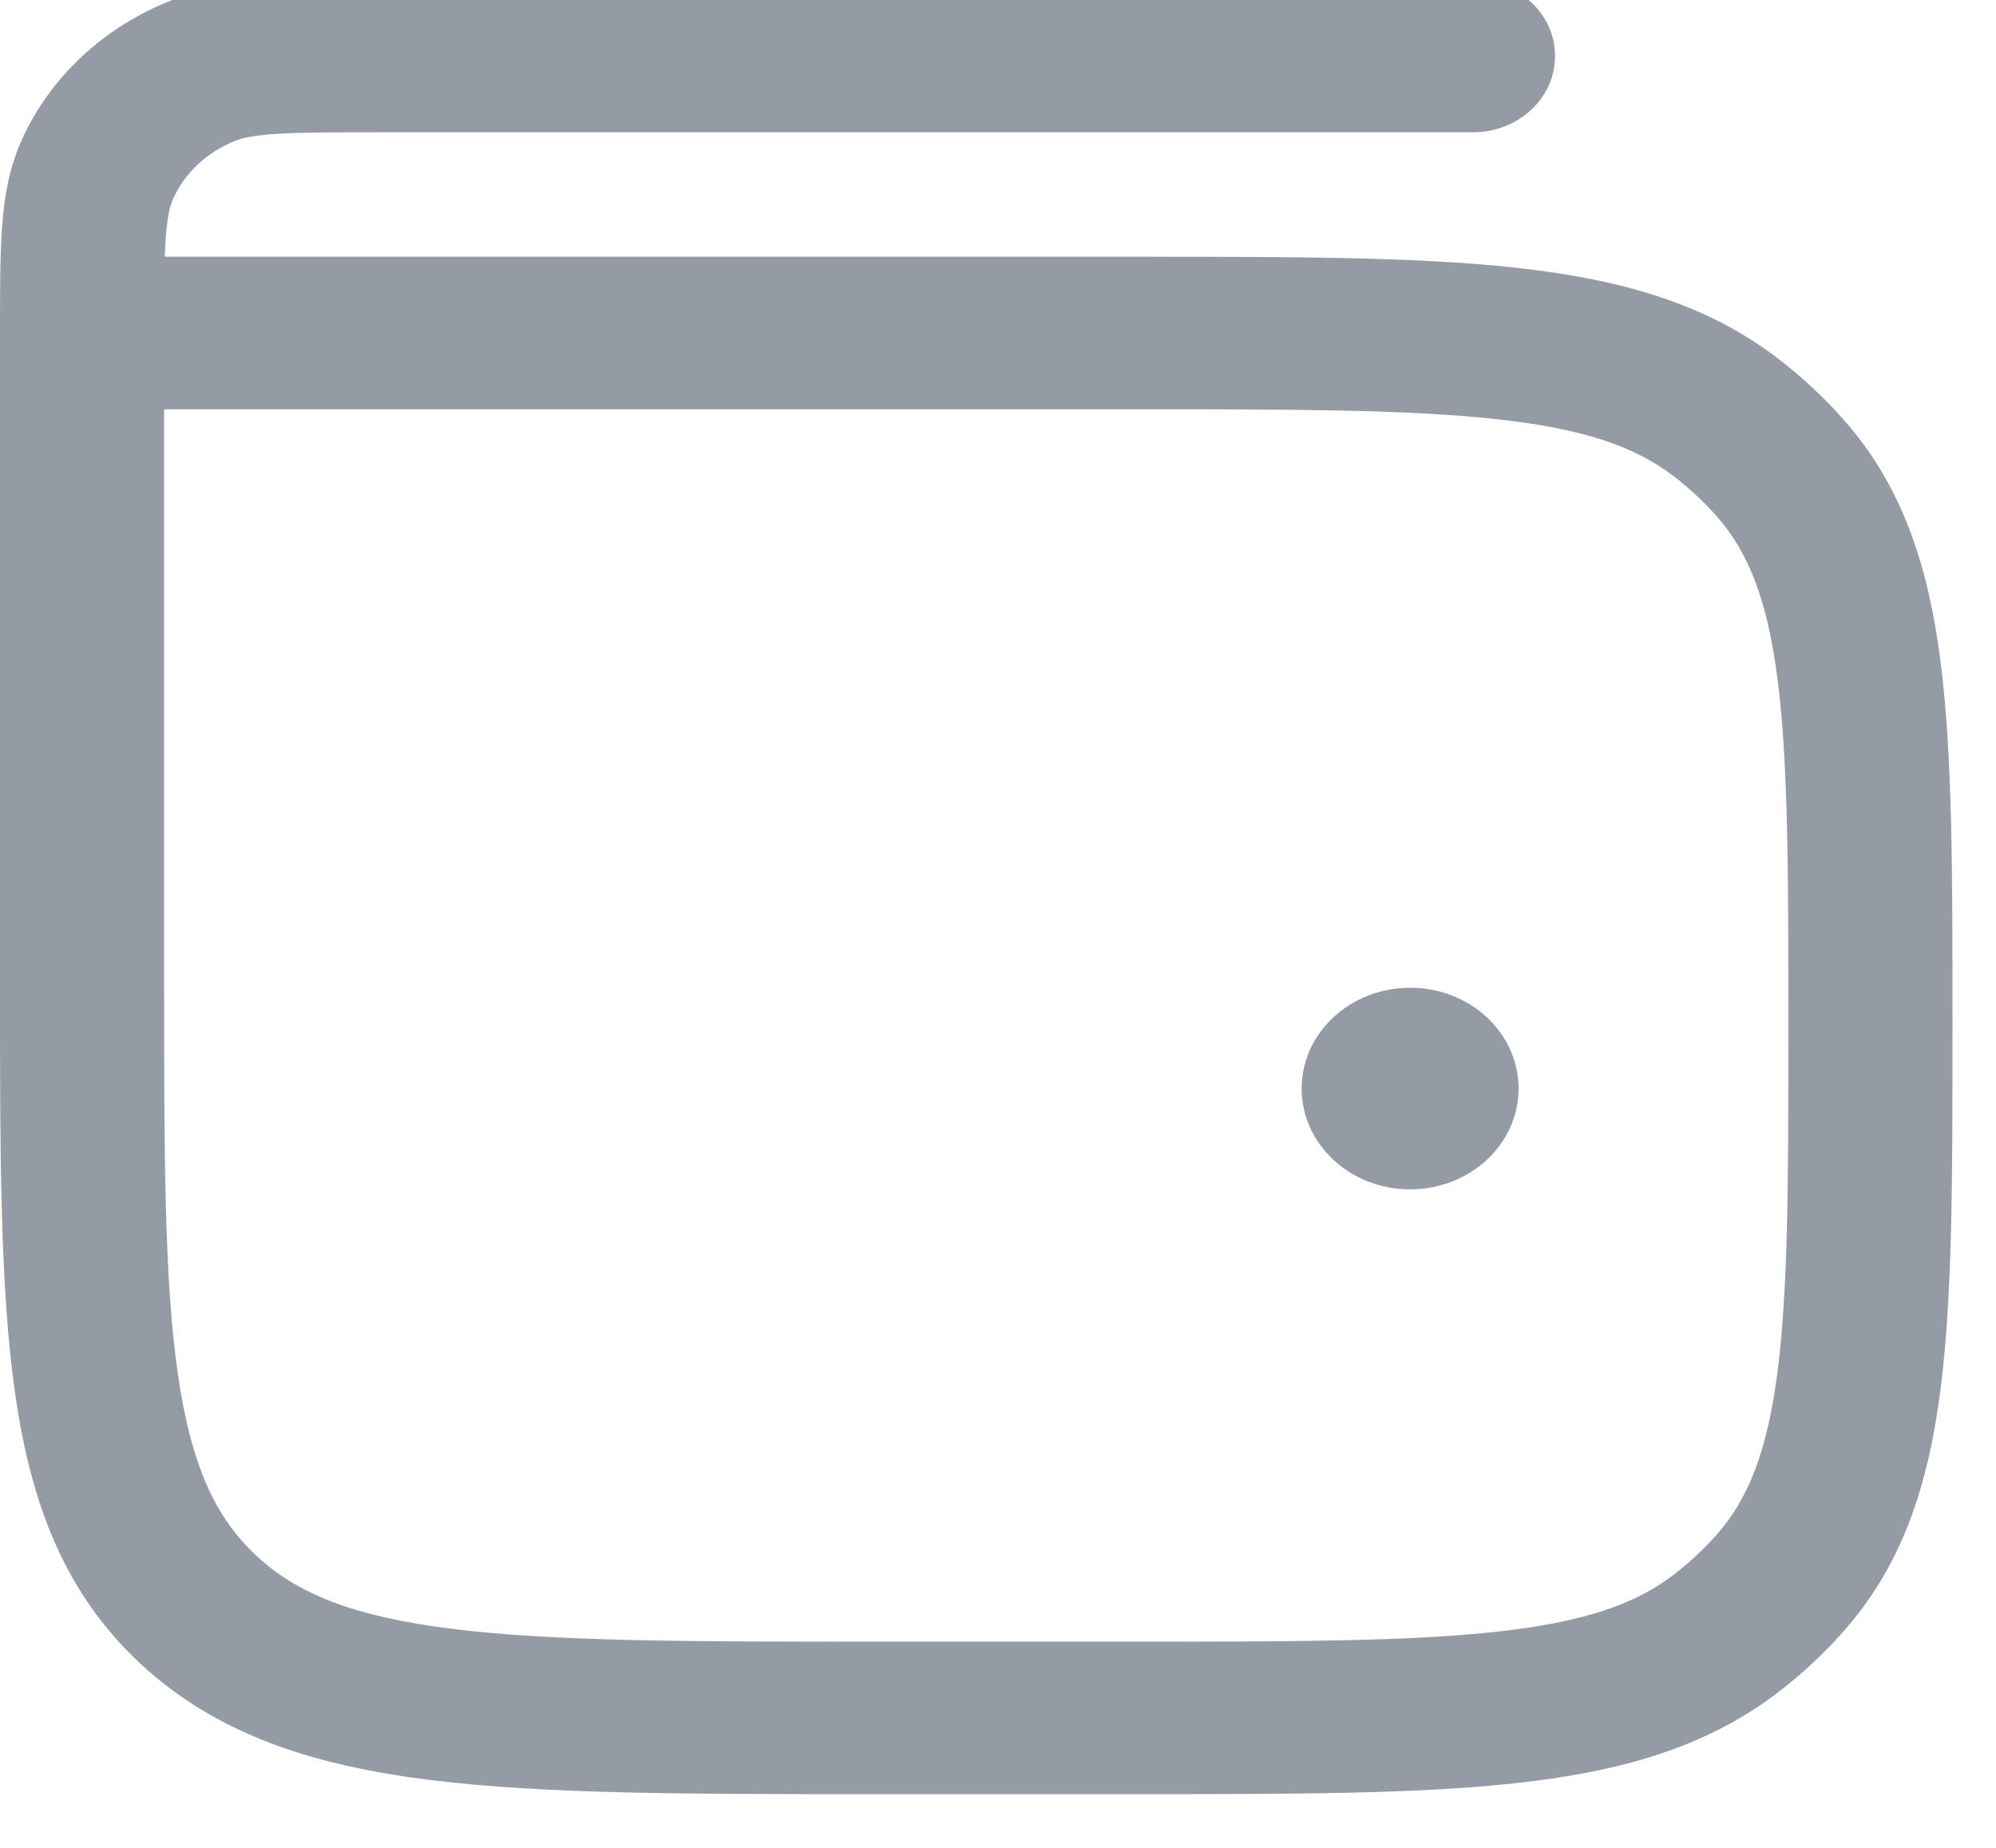 <svg width="54" height="50" viewBox="0 0 54 50" fill="none" xmlns="http://www.w3.org/2000/svg" xmlns:xlink="http://www.w3.org/1999/xlink">
<path d="M39.851,-0.547L10.209,-0.547C9.02,-0.547 8.017,-0.547 7.191,-0.495C6.328,-0.44 5.498,-0.322 4.689,-0.01C2.828,0.707 1.349,2.081 0.578,3.811C0.243,4.563 0.115,5.334 0.056,6.136C0,6.904 0,7.836 0,8.941L0,26.653C0,31.233 0,34.879 0.413,37.738C0.84,40.688 1.744,43.105 3.799,45.016C5.855,46.927 8.456,47.766 11.63,48.163C14.706,48.547 18.629,48.547 23.557,48.547L30.588,48.547C34.884,48.547 38.305,48.547 41.017,48.249C43.807,47.943 46.132,47.296 48.08,45.81C48.737,45.309 49.339,44.75 49.878,44.139C51.477,42.329 52.172,40.168 52.502,37.574C52.823,35.055 52.823,31.874 52.822,27.882L52.822,27.613C52.823,23.62 52.823,20.44 52.502,17.92C52.172,15.327 51.477,13.166 49.878,11.355C49.339,10.745 48.737,10.185 48.08,9.684C46.132,8.198 43.807,7.552 41.017,7.245C38.305,6.947 34.884,6.947 30.588,6.947L4.458,6.947C4.465,6.755 4.474,6.579 4.486,6.417C4.529,5.825 4.606,5.555 4.68,5.39C5,4.671 5.615,4.1 6.388,3.802C6.566,3.734 6.856,3.662 7.493,3.622C8.15,3.58 9.001,3.579 10.284,3.579L39.851,3.579C41.077,3.579 42.071,2.655 42.071,1.516C42.071,0.376 41.077,-0.547 39.851,-0.547ZM4.44,26.498L4.44,11.074L30.443,11.074C34.916,11.074 38.075,11.077 40.495,11.343C42.867,11.603 44.238,12.091 45.264,12.874C45.696,13.203 46.092,13.571 46.446,13.973C47.288,14.926 47.813,16.2 48.093,18.404C48.379,20.654 48.383,23.59 48.383,27.747C48.383,31.904 48.379,34.84 48.093,37.09C47.813,39.294 47.288,40.568 46.446,41.522C46.092,41.923 45.696,42.291 45.264,42.621C44.238,43.403 42.867,43.891 40.495,44.151C38.075,44.417 34.916,44.421 30.443,44.421L23.723,44.421C18.592,44.421 14.967,44.416 12.221,44.073C9.54,43.738 8.032,43.114 6.939,42.098C5.845,41.082 5.174,39.68 4.813,37.188C4.444,34.636 4.44,31.267 4.44,26.498Z" clip-rule="evenodd" fill-rule="evenodd" fill="#959BA5"/>
<path d="M41.084,29.455C41.084,30.961 39.77,32.182 38.15,32.182C36.529,32.182 35.215,30.961 35.215,29.455C35.215,27.948 36.529,26.727 38.15,26.727C39.77,26.727 41.084,27.948 41.084,29.455Z" fill="#959BA5"/>
</svg>
